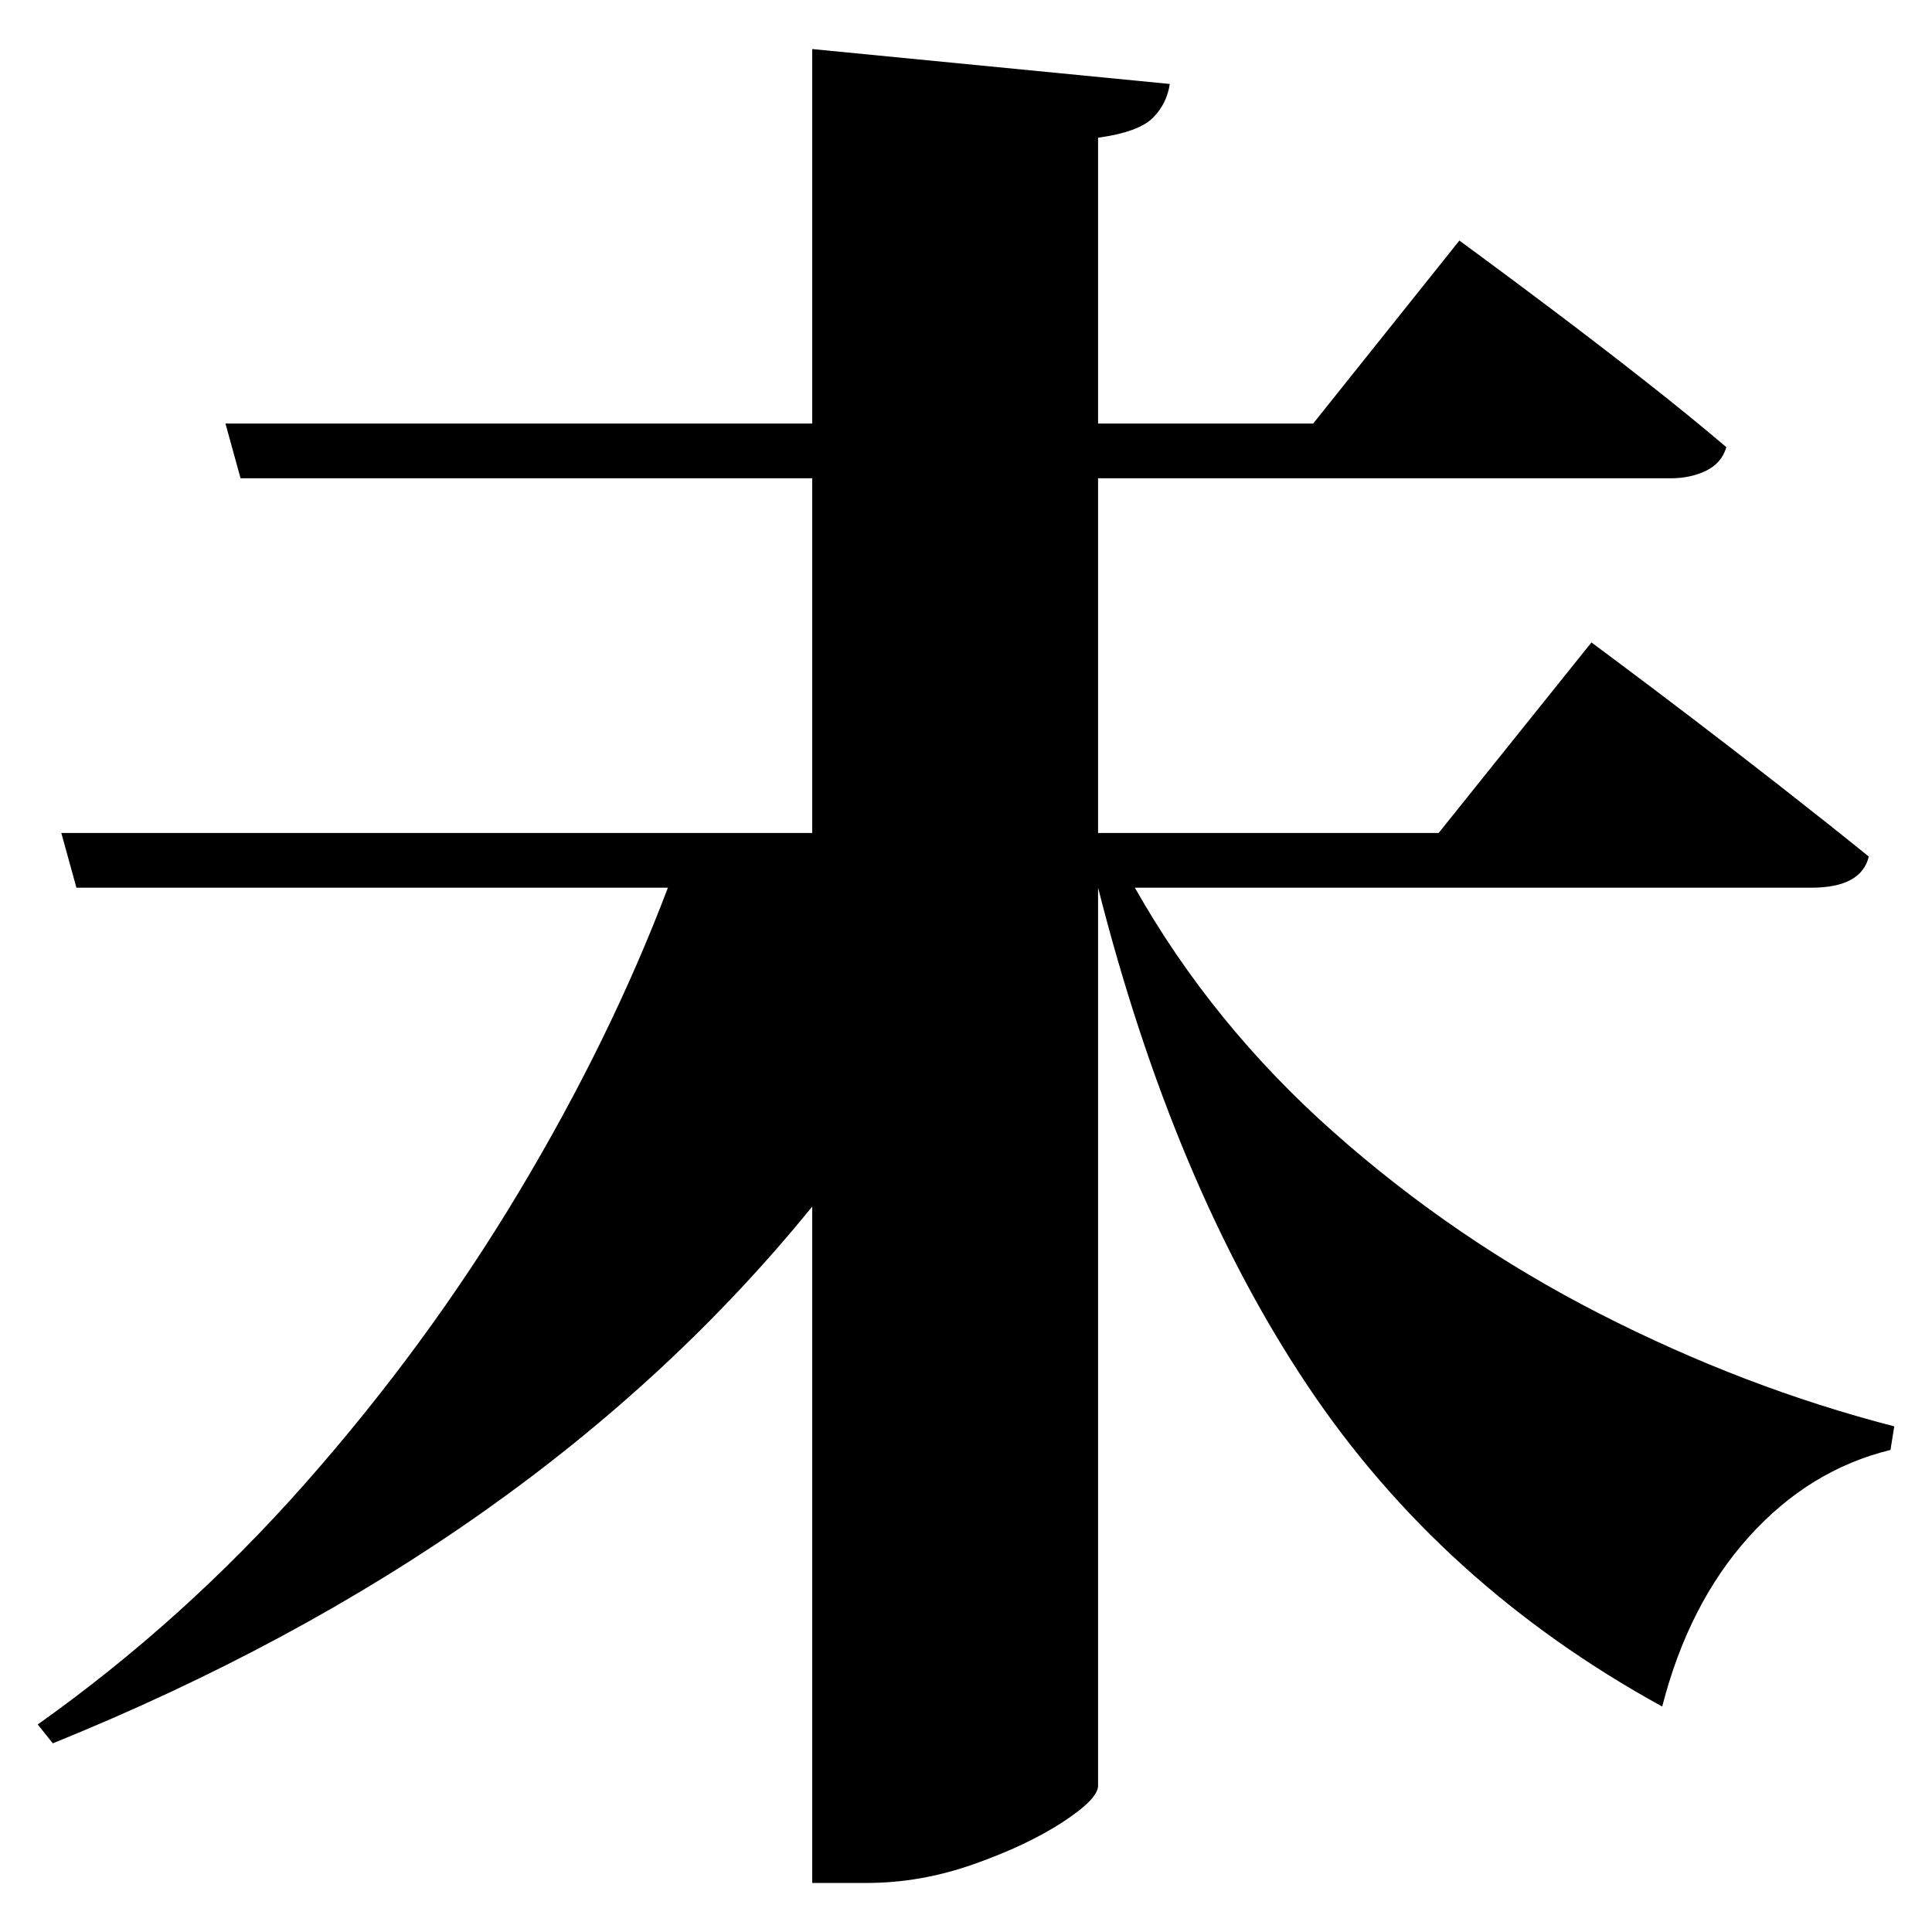 <?xml version="1.0" standalone="no"?>
<!DOCTYPE svg PUBLIC "-//W3C//DTD SVG 1.1//EN" "http://www.w3.org/Graphics/SVG/1.1/DTD/svg11.dtd" >
<svg xmlns="http://www.w3.org/2000/svg" xmlns:svg="http://www.w3.org/2000/svg" xmlns:xlink="http://www.w3.org/1999/xlink" viewBox="0 0 2048 2048" style=""><path d="M861.0 52.0 1240.0 89.0Q1237.0 110.0 1222.0 125.0Q1207.0 140.0 1164.0 146.0V449.0H1392.0L1547.0 255.0Q1547.0 255.0 1575.5 276.0Q1604.0 297.0 1648.5 330.5Q1693.0 364.0 1741.5 402.0Q1790.0 440.0 1830.0 474.0Q1825.0 491.0 1808.5 499.0Q1792.0 507.0 1771.0 507.0H1164.0V883.0H1525.0L1687.0 681.0Q1687.0 681.0 1716.5 703.0Q1746.0 725.0 1792.0 760.0Q1838.0 795.0 1888.5 834.5Q1939.0 874.0 1981.0 908.0Q1973.0 941.0 1920.0 941.0H1203.0Q1285.0 1086.0 1413.5 1200.0Q1542.0 1314.0 1695.5 1392.5Q1849.0 1471.0 2008.0 1512.0L2004.0 1537.0Q1918.0 1558.0 1854.0 1629.0Q1790.0 1700.0 1762.0 1809.0Q1527.0 1680.0 1385.5 1468.0Q1244.0 1256.0 1164.0 941.0V1893.0Q1164.0 1907.0 1126.5 1931.5Q1089.0 1956.0 1032.5 1976.0Q976.0 1996.0 919.0 1996.0H861.0V1279.0Q567.0 1641.0 56.0 1848.0L40.0 1828.0Q195.0 1718.0 323.5 1572.5Q452.0 1427.0 549.5 1264.5Q647.0 1102.0 708.0 941.0H81.0L65.0 883.0H861.0V507.0H255.0L239.0 449.0H861.0Z" fill="black"></path></svg>